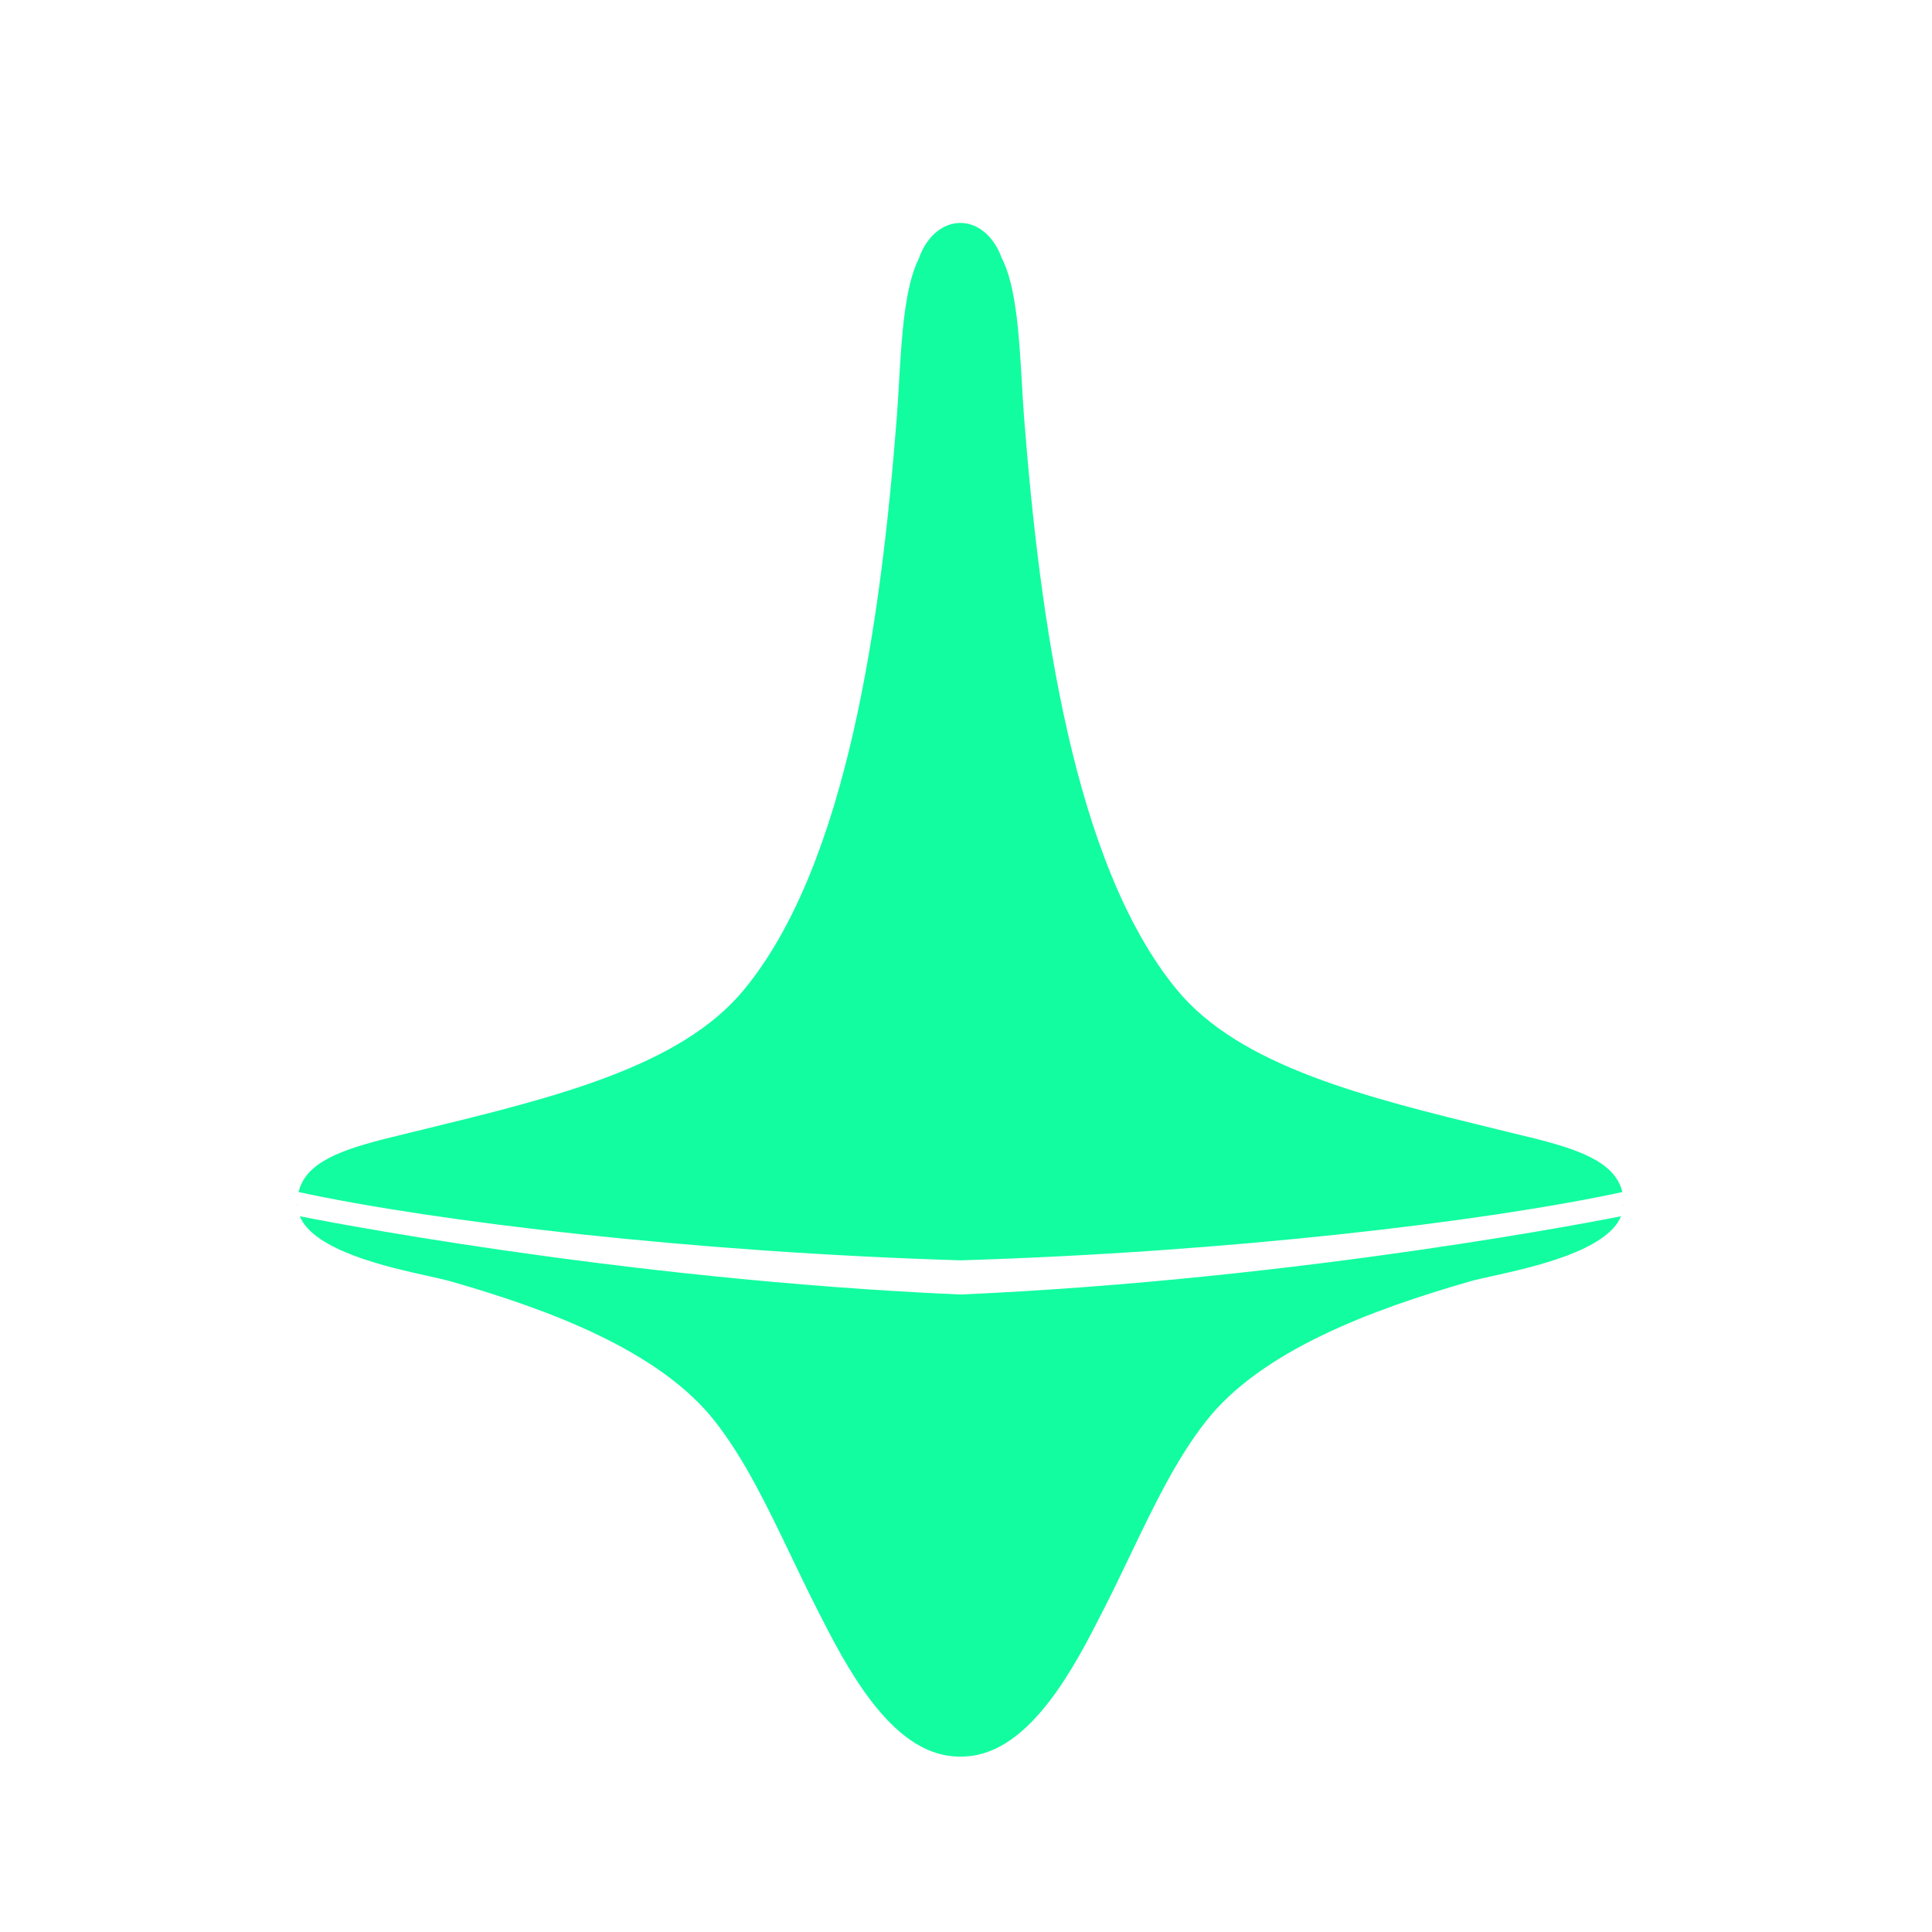 <svg width="26" height="26" viewBox="0 0 26 26" fill="none" xmlns="http://www.w3.org/2000/svg">
<mask id="mask0_484_23543" style="mask-type:alpha" maskUnits="userSpaceOnUse" x="1" y="1" width="24" height="24">
<circle cx="13" cy="13" r="12" fill="#D9D9D9"/>
</mask>
<g mask="url(#mask0_484_23543)">
<path fill-rule="evenodd" clip-rule="evenodd" d="M13.479 3.469C13.676 3.843 13.716 4.53 13.752 5.158C13.761 5.315 13.77 5.468 13.781 5.612C13.994 8.342 14.446 11.626 15.835 13.316C16.686 14.353 18.383 14.767 20.153 15.199L20.153 15.199C20.294 15.234 20.436 15.268 20.578 15.303V15.302C21.235 15.465 21.735 15.632 21.833 16.042C19.973 16.444 16.514 16.852 12.926 16.961C9.337 16.852 5.878 16.444 4.018 16.042C4.115 15.632 4.615 15.465 5.273 15.303V15.303C5.414 15.268 5.556 15.234 5.698 15.199C7.468 14.767 9.164 14.353 10.015 13.316C11.404 11.626 11.857 8.342 12.069 5.612C12.08 5.468 12.089 5.315 12.098 5.158C12.134 4.536 12.174 3.857 12.365 3.48C12.462 3.197 12.676 3 12.924 3C13.169 3 13.381 3.192 13.479 3.469ZM12.926 23.639C12.95 23.639 12.975 23.639 12.999 23.637C13.872 23.589 14.475 22.402 14.847 21.669L14.857 21.65C14.978 21.412 15.092 21.174 15.205 20.939V20.939C15.523 20.275 15.826 19.642 16.226 19.131C16.975 18.172 18.475 17.619 19.795 17.241C19.86 17.222 19.959 17.201 20.079 17.174C20.631 17.052 21.625 16.832 21.815 16.368L21.814 16.368C21.714 16.388 17.573 17.217 12.924 17.421C8.276 17.217 4.136 16.388 4.036 16.368H4.035C4.225 16.832 5.219 17.052 5.771 17.174L5.771 17.174C5.891 17.201 5.99 17.223 6.055 17.241C7.375 17.619 8.875 18.172 9.624 19.131C10.024 19.642 10.327 20.276 10.645 20.939C10.758 21.174 10.872 21.412 10.993 21.65L11.003 21.67C11.375 22.402 11.978 23.59 12.851 23.637C12.875 23.639 12.9 23.639 12.925 23.639H12.926ZM21.848 16.229C21.848 16.226 21.848 16.223 21.848 16.22C21.849 16.217 21.849 16.215 21.849 16.212C21.849 16.209 21.849 16.206 21.849 16.203H21.85V16.224C21.85 16.227 21.849 16.23 21.848 16.232L21.848 16.235L21.847 16.236C21.847 16.237 21.847 16.237 21.847 16.238C21.847 16.238 21.847 16.238 21.847 16.239C21.847 16.236 21.847 16.232 21.848 16.229ZM21.847 16.239L21.846 16.241V16.24V16.24L21.847 16.239ZM4.002 16.229C4.003 16.232 4.003 16.235 4.003 16.239C4.003 16.237 4.002 16.234 4.002 16.232C4.001 16.229 4 16.226 4 16.223V16.203H4.001C4.001 16.213 4.002 16.221 4.002 16.229ZM4.003 16.241C4.003 16.24 4.003 16.239 4.003 16.239L4.003 16.241Z" fill="#12FDA0"/>
</g>
</svg>
